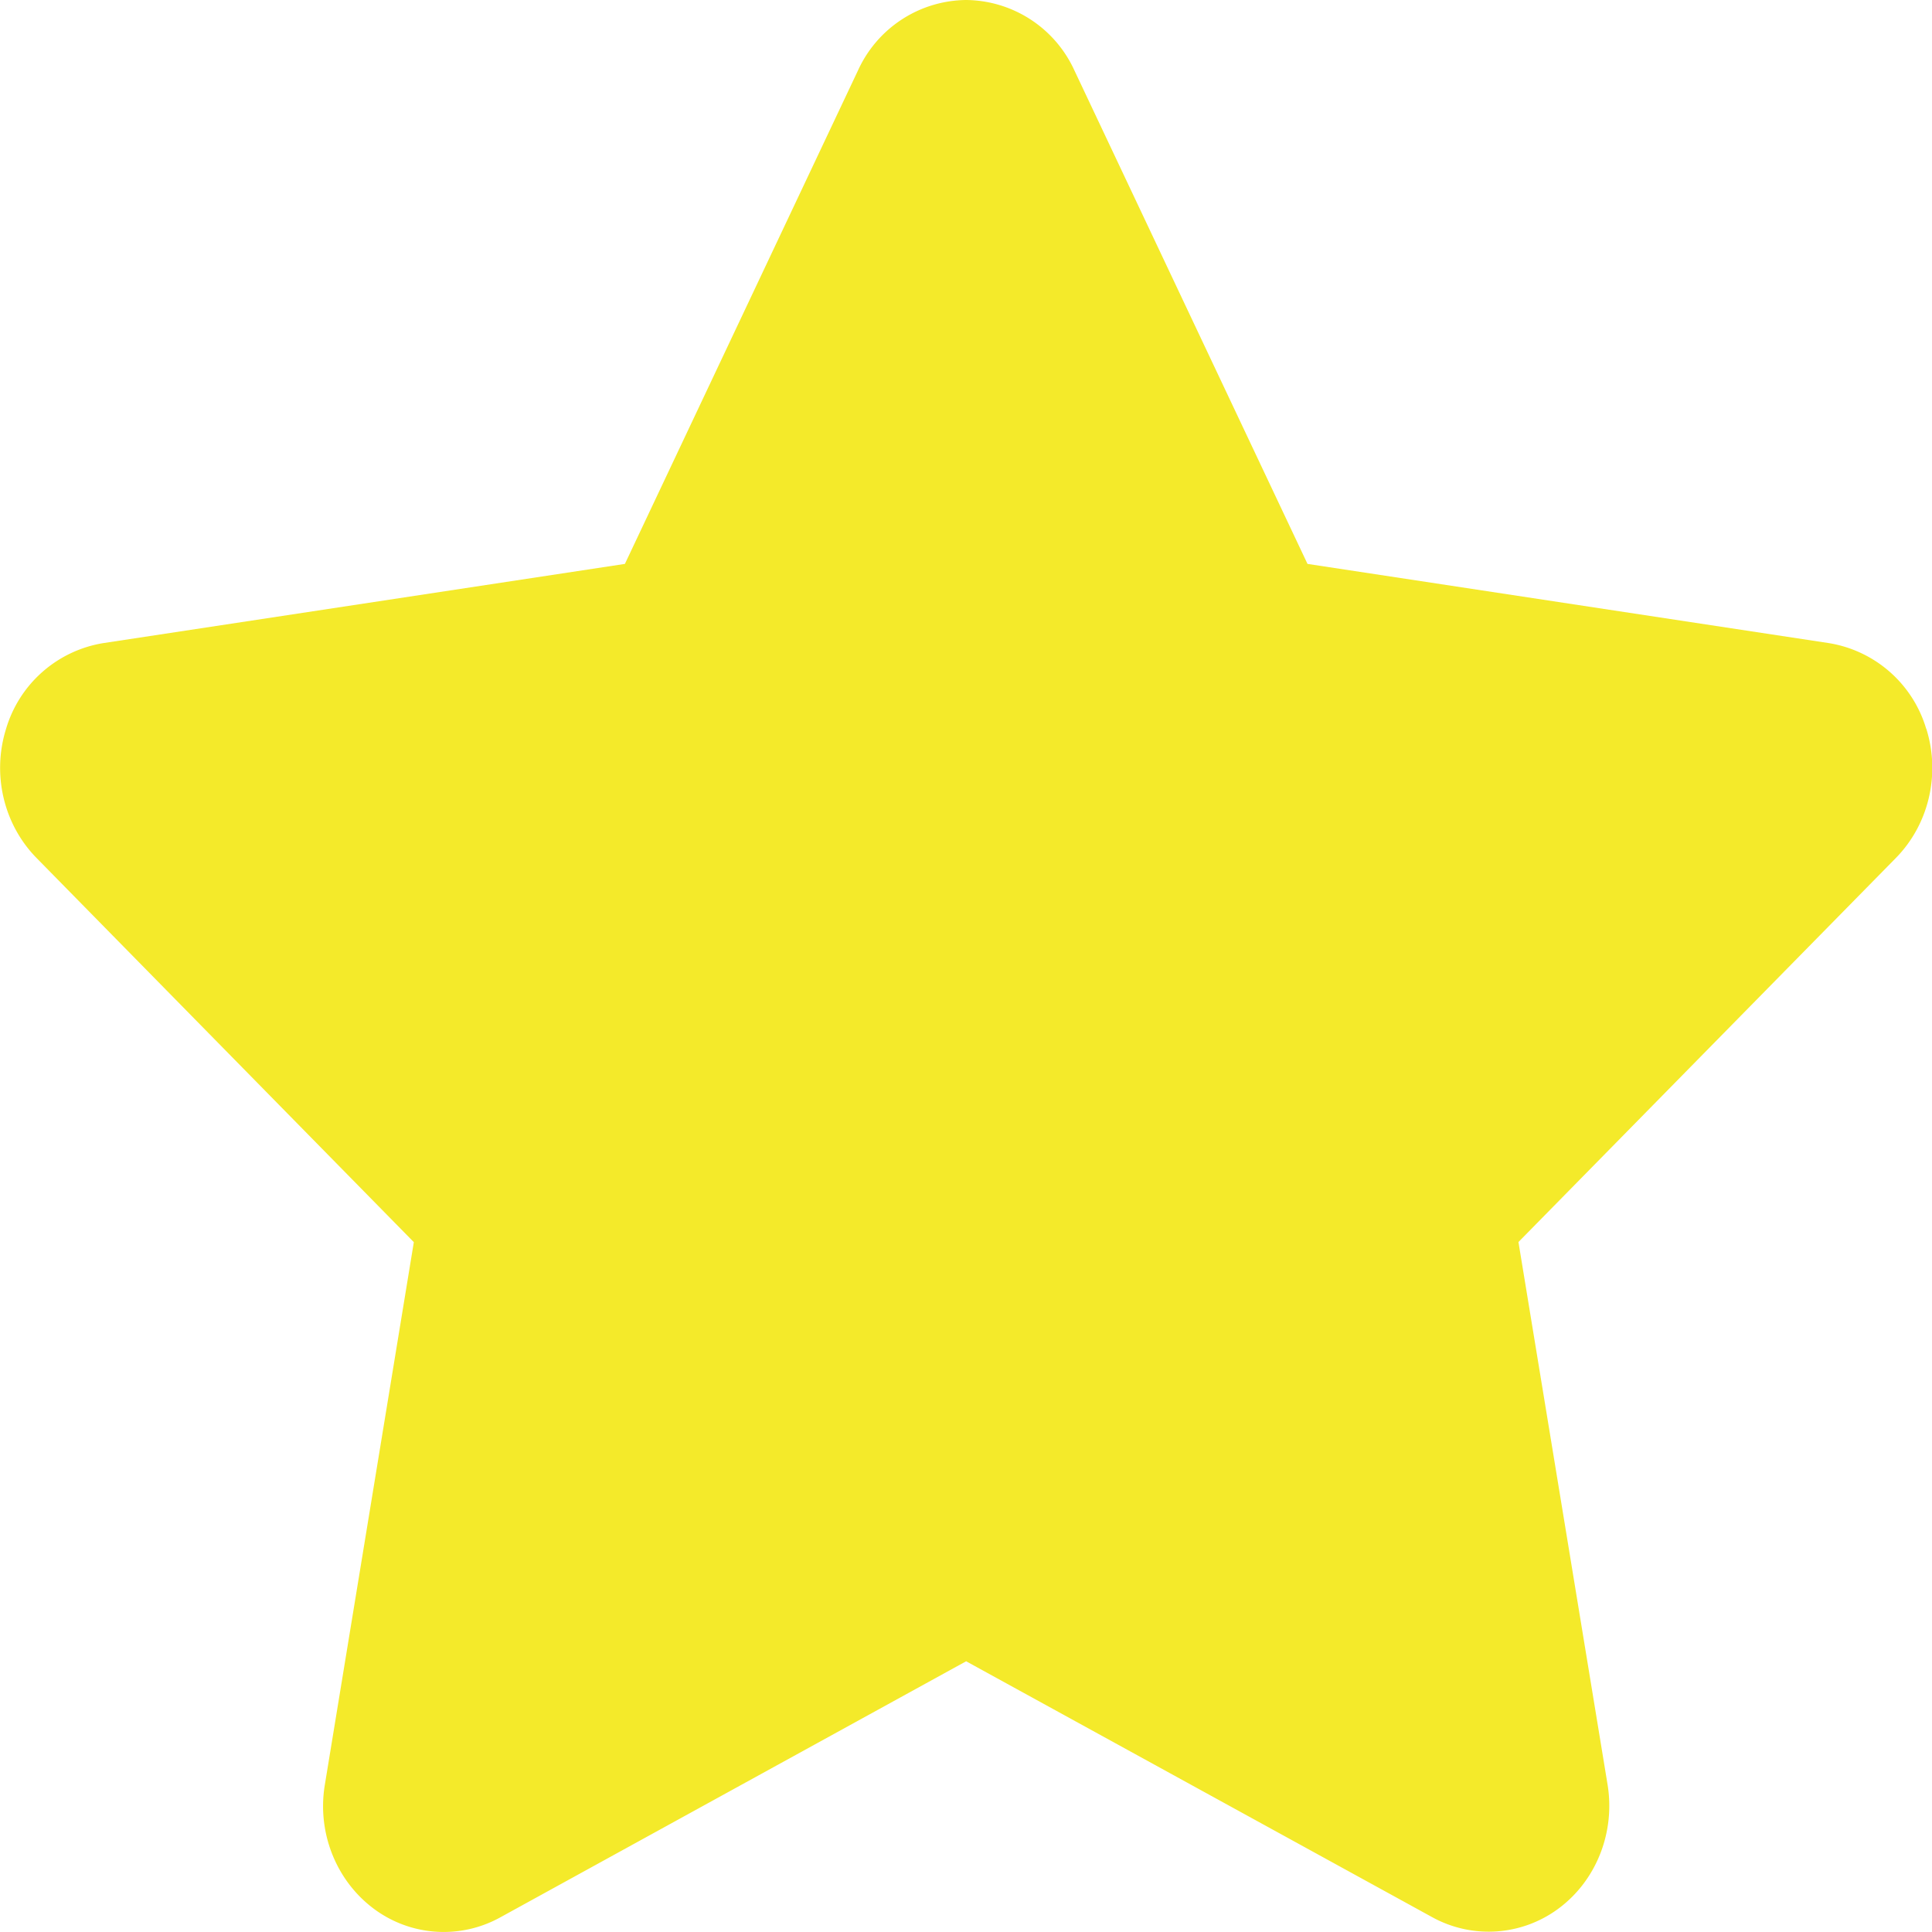 <svg
  t="1740556988450"
  class="icon"
  viewBox="0 0 1024 1024"
  version="1.1"
  xmlns="http://www.w3.org/2000/svg"
  p-id="2073"
>
  <path
    d="M1020.938 386.304a64.64 64.64 0 0 0-51.584-45.44l-276.352-41.984L569.418 37.248A63.744 63.744 0 0 0 512.074 0a63.68 63.68 0 0 0-57.28 37.248L331.21 298.88l-276.48 41.984a64.64 64.64 0 0 0-51.52 45.44c-7.552 24.192-1.28 50.688 16.192 68.48l199.936 203.584-47.168 287.616c-4.16 25.024 5.76 50.304 25.408 65.28a61.952 61.952 0 0 0 67.328 5.12L512.074 880.512l247.232 135.744a62.08 62.08 0 0 0 67.328-5.12c19.648-14.912 29.504-40.192 25.408-65.28l-47.232-287.552L1004.874 454.72c17.408-17.728 23.68-44.224 16.128-68.416"
    fill="#f4ea2a"
    p-id="2074"
  ></path>
</svg>
